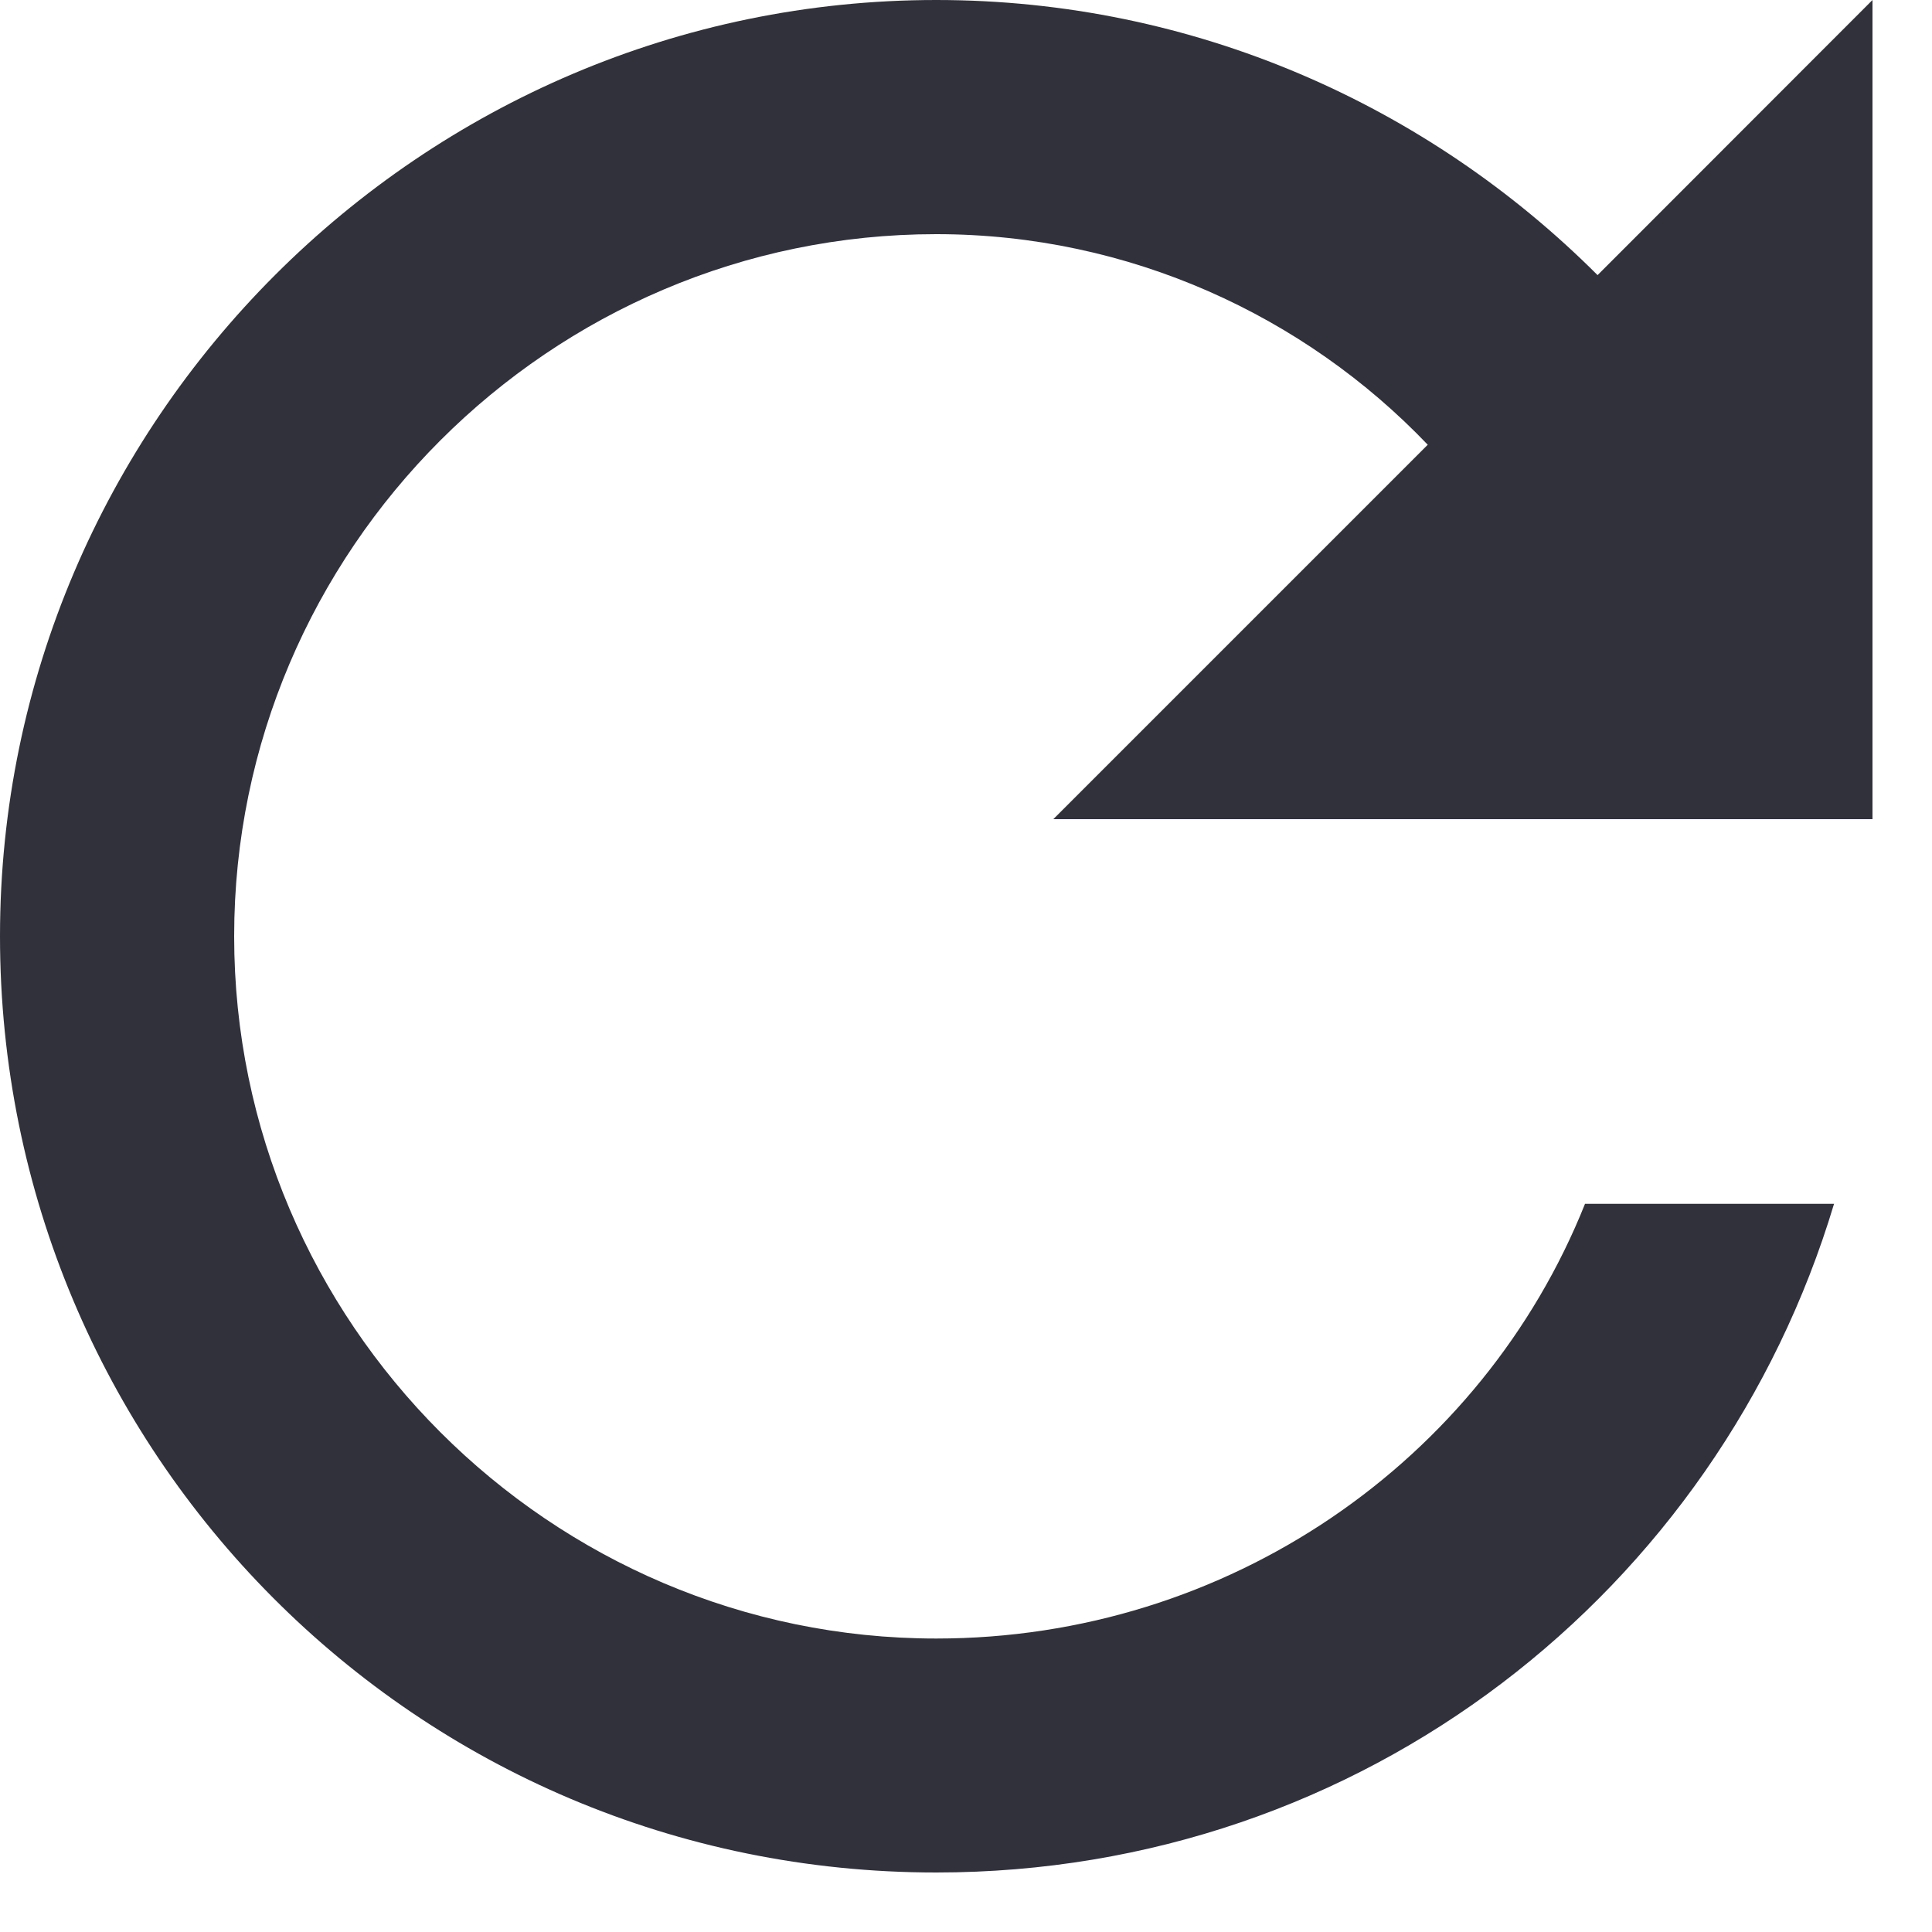 <?xml version="1.0" encoding="UTF-8"?>
<svg width="10px" height="10px" viewBox="0 0 10 10" version="1.1" xmlns="http://www.w3.org/2000/svg" xmlns:xlink="http://www.w3.org/1999/xlink">
    <!-- Generator: sketchtool 52.2 (67145) - http://www.bohemiancoding.com/sketch -->
    <title>1890F62E-E643-41E3-8635-28BF6E1888DE</title>
    <desc>Created with sketchtool.</desc>
    <g id="desktop" stroke="none" stroke-width="1" fill="none" fill-rule="evenodd">
        <g id="profile_white" transform="translate(-1158, -272)" fill="#31313C" fill-rule="nonzero">
            <g id="profile_header" transform="translate(250, 176)">
                <g id="btn" transform="translate(900, 88)">
                    <g id="_ionicons_svg_md-refresh-circle" transform="translate(8, 8)">
                        <path d="M9.692,4.24 L5.452,4.24 L7.39,2.302 C6.754,1.636 5.846,1.212 4.846,1.212 C2.847,1.212 1.212,2.847 1.212,4.846 C1.212,6.845 2.847,8.481 4.846,8.481 C6.356,8.481 7.672,7.563 8.204,6.231 L9.493,6.231 C8.892,8.234 7.057,9.692 4.846,9.692 C2.15,9.692 0,7.512 0,4.846 C0,2.181 2.181,-5.68434189e-14 4.846,-5.68434189e-14 C6.179,-5.68434189e-14 7.39,0.545 8.269,1.424 L9.692,-5.68434189e-14 L9.692,4.24 Z" id="Shape"></path>
                    </g>
                </g>
            </g>
        </g>
    </g>
</svg>